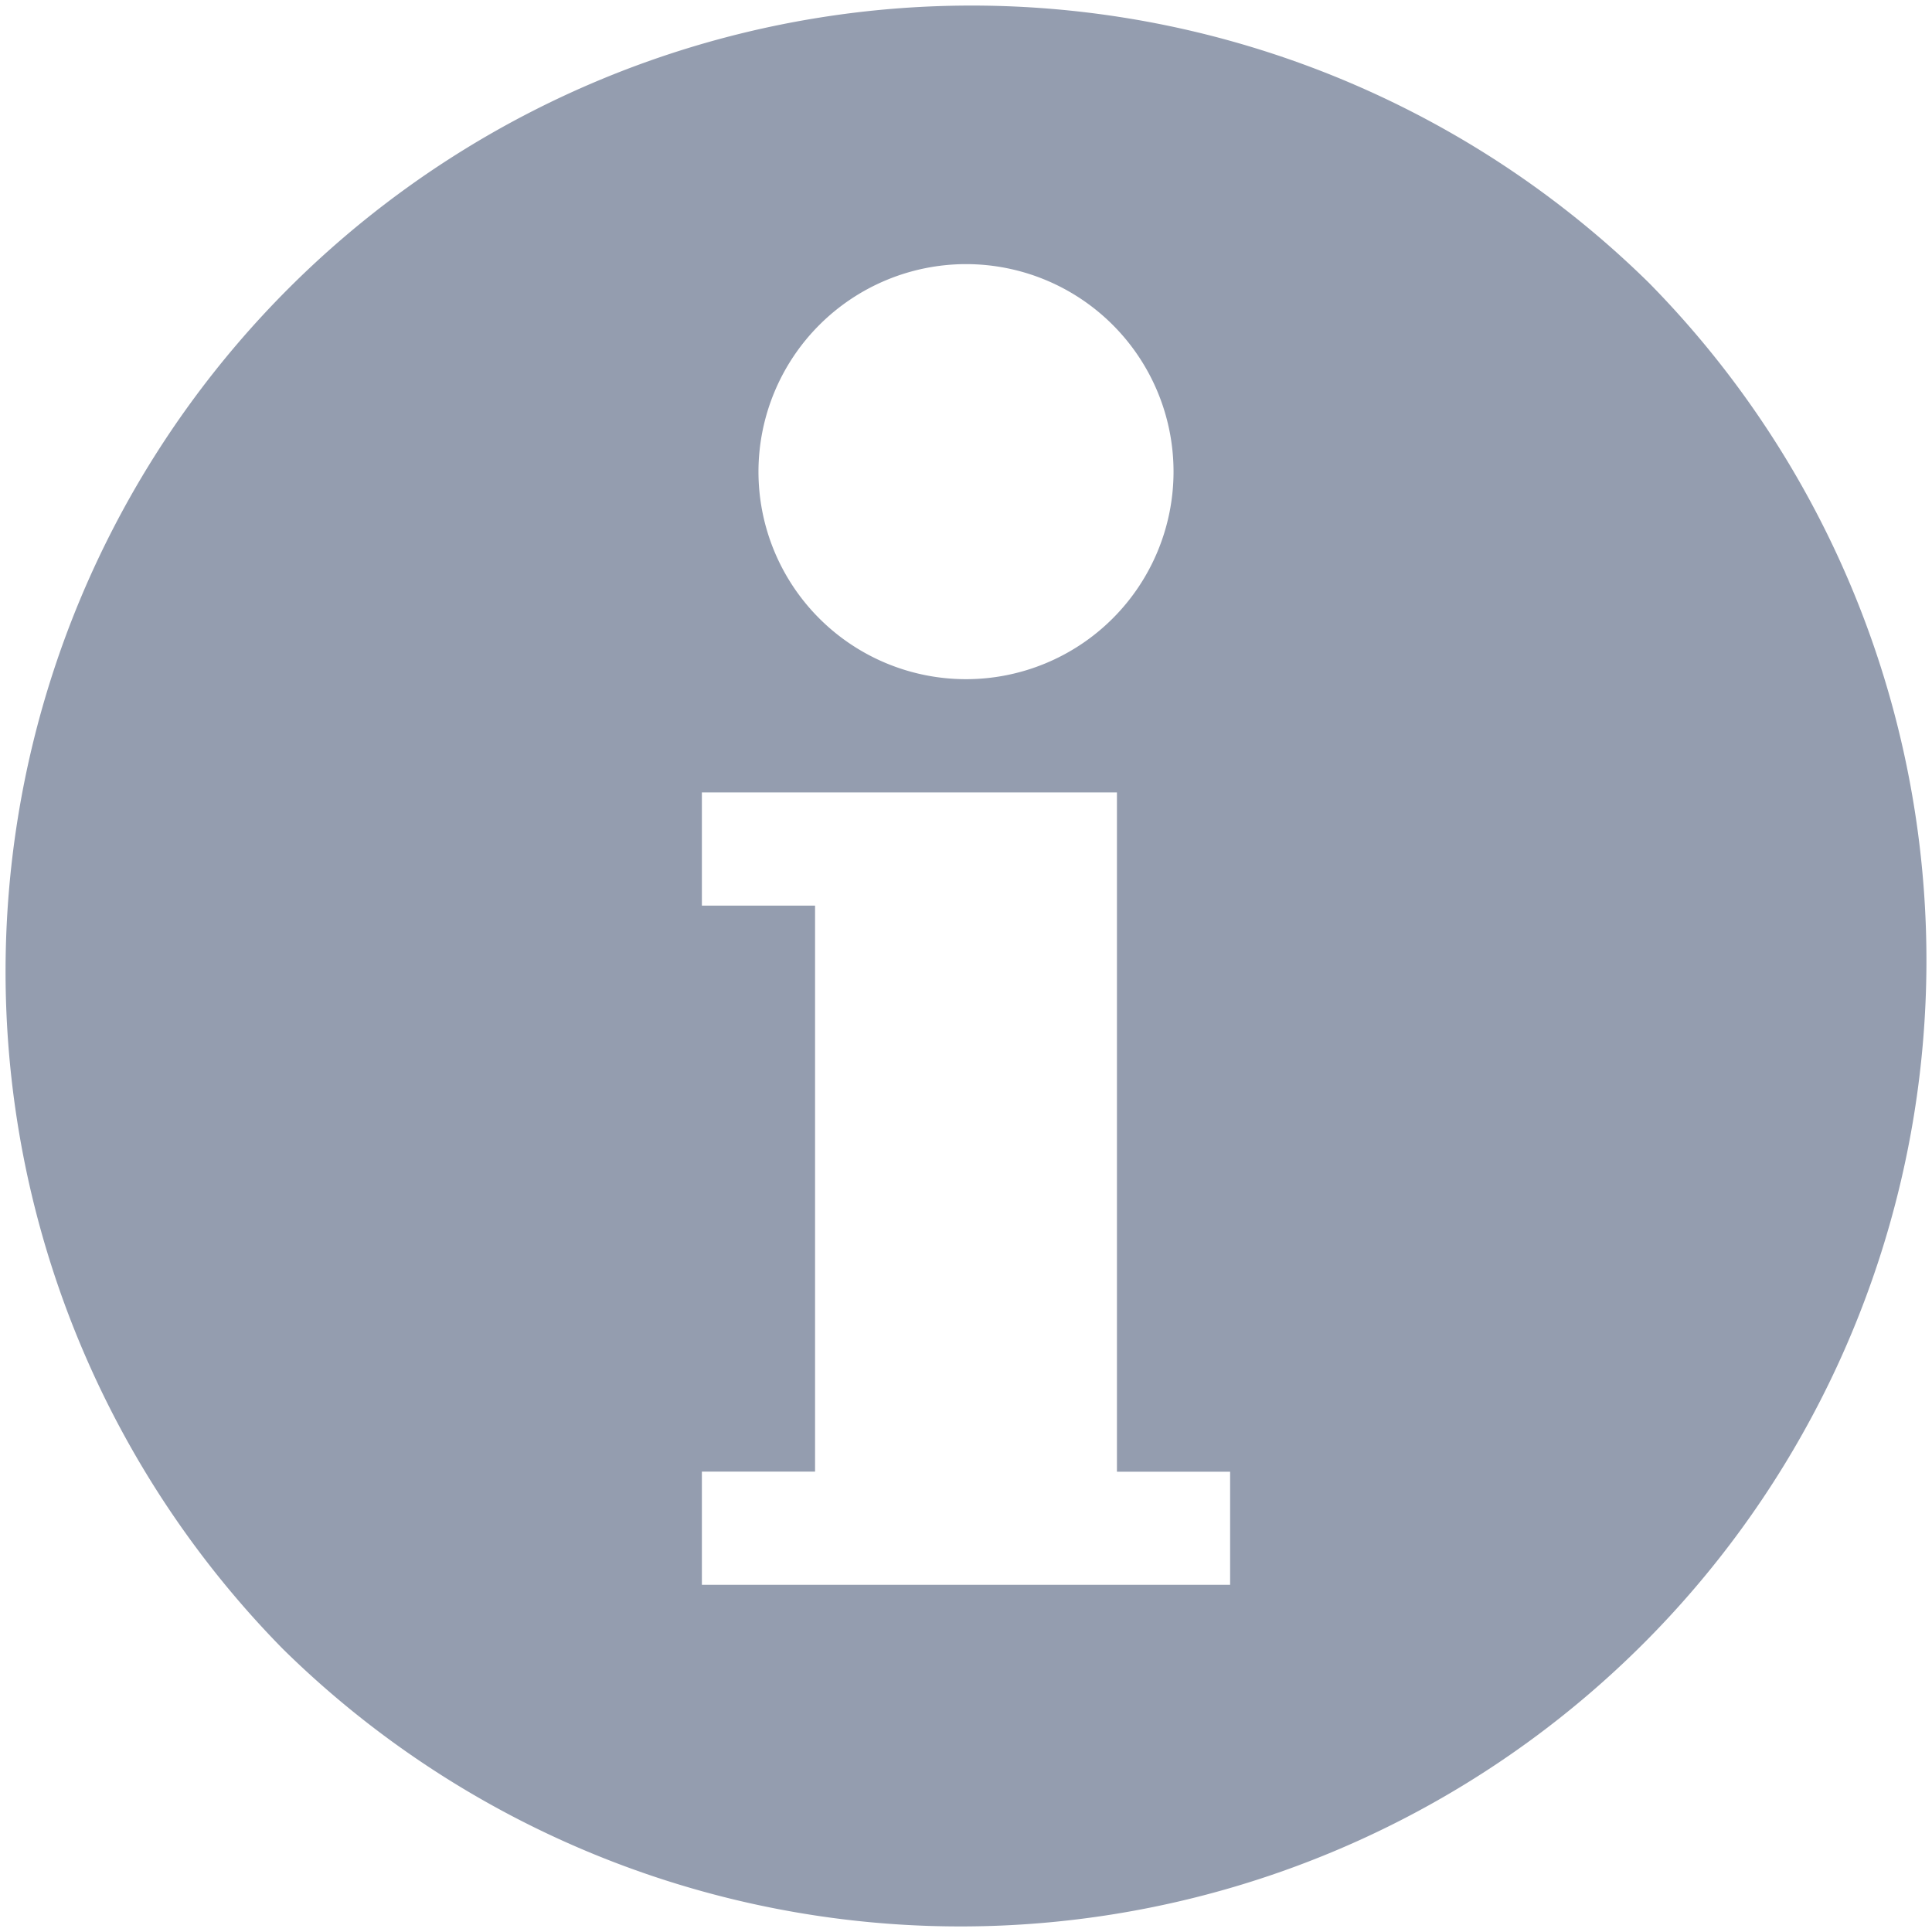 <svg id="info" xmlns="http://www.w3.org/2000/svg" width="24" height="24" viewBox="0 0 24 24">
  <g id="グループ_2365" data-name="グループ 2365">
    <path id="パス_196" data-name="パス 196" d="M20.485,3.515A12,12,0,0,0,3.515,20.485,12,12,0,0,0,20.485,3.515ZM12,3.281A2.578,2.578,0,1,1,9.422,5.859,2.581,2.581,0,0,1,12,3.281Zm3.281,16.406H8.719V18.281h1.406V11.25H8.719V9.844h5.156v8.438h1.406Z" fill="#949daf"/>
  </g>
</svg>
